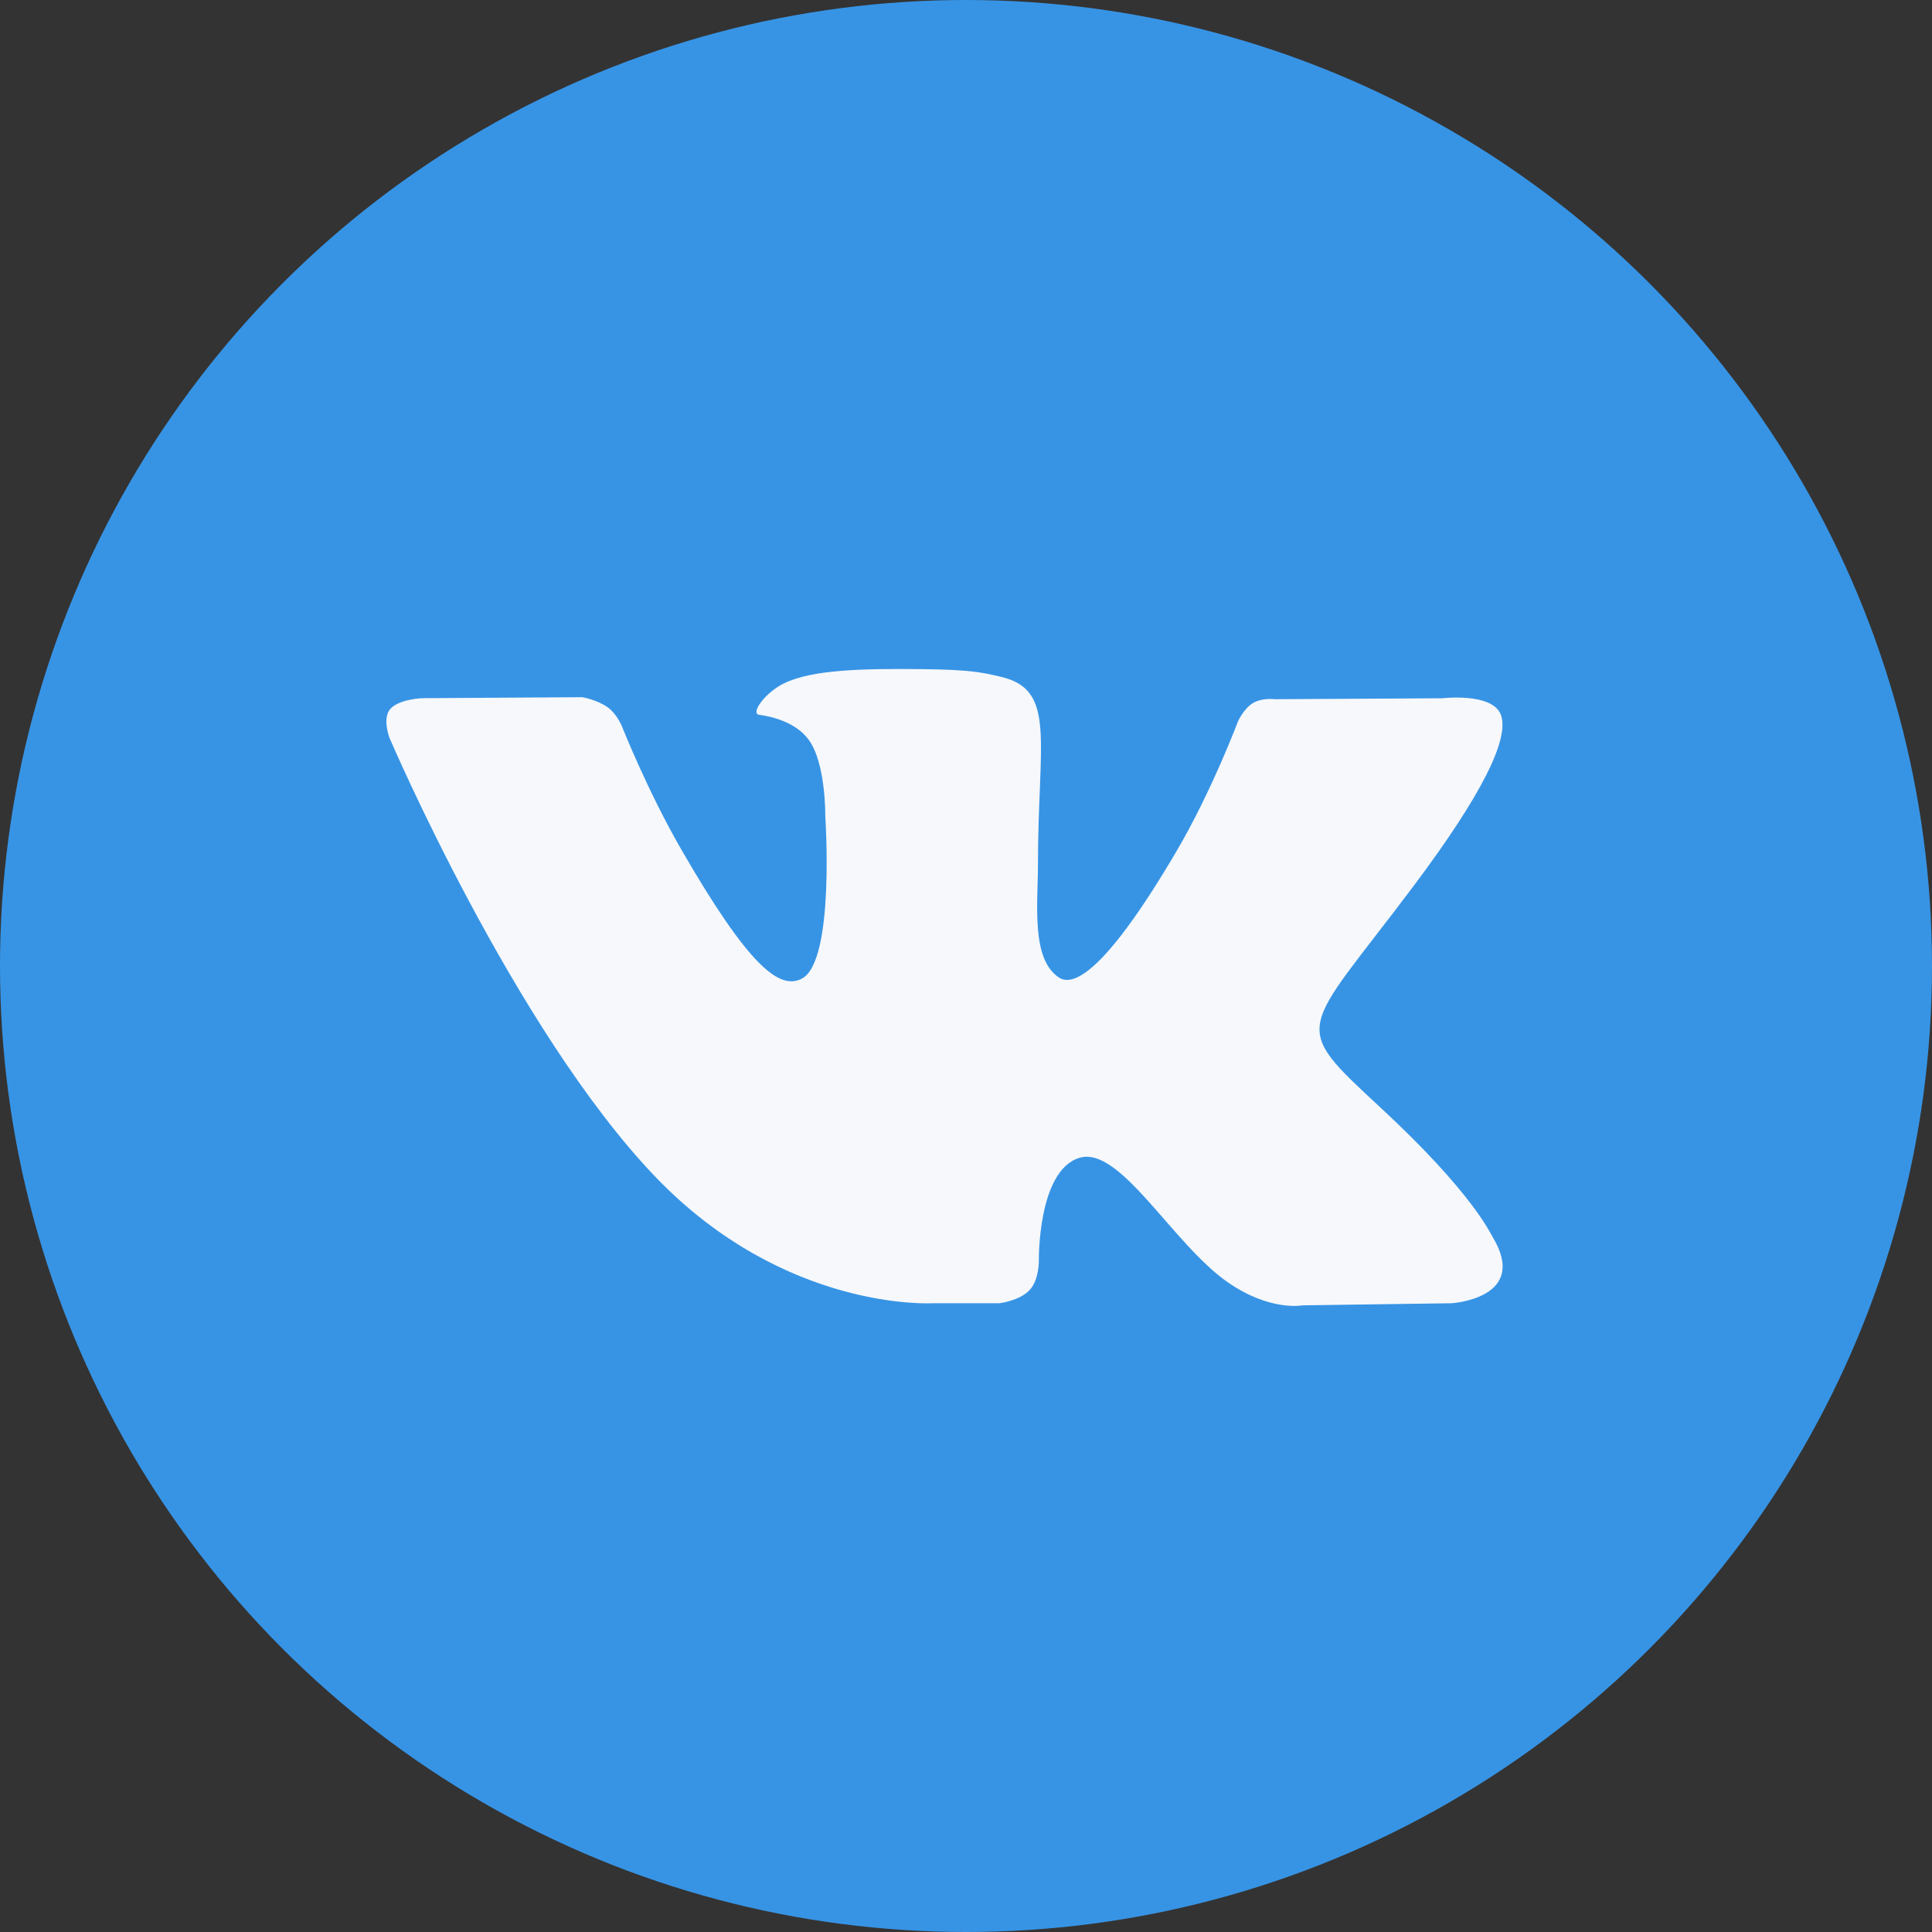 <svg width="45" height="45" viewBox="0 0 45 45" fill="none" xmlns="http://www.w3.org/2000/svg">
<rect x="0" y="0" width="45" height="45" fill="#333333" stroke="none"/>
<circle cx="22.5" cy="22.5" r="22.5" fill="#3794E5"/>
<g clip-path="url(#clip0)">
<path d="M21.722 30.355H23.275C23.275 30.355 23.745 30.303 23.984 30.045C24.205 29.807 24.197 29.362 24.197 29.362C24.197 29.362 24.166 27.277 25.134 26.97C26.088 26.668 27.314 28.985 28.612 29.877C29.594 30.552 30.34 30.404 30.34 30.404L33.812 30.355C33.812 30.355 35.629 30.243 34.768 28.814C34.698 28.697 34.266 27.758 32.186 25.827C30.008 23.806 30.301 24.134 32.924 20.638C34.521 18.509 35.16 17.209 34.96 16.654C34.77 16.124 33.595 16.264 33.595 16.264L29.688 16.286C29.688 16.286 29.399 16.247 29.183 16.376C28.973 16.503 28.838 16.795 28.838 16.795C28.838 16.795 28.219 18.443 27.393 19.844C25.653 22.8 24.956 22.956 24.671 22.772C24.01 22.345 24.176 21.053 24.176 20.136C24.176 17.271 24.61 16.077 23.329 15.768C22.903 15.665 22.591 15.597 21.504 15.586C20.11 15.571 18.928 15.591 18.26 15.917C17.815 16.135 17.472 16.621 17.682 16.649C17.94 16.683 18.525 16.806 18.835 17.229C19.237 17.773 19.222 18.999 19.222 18.999C19.222 18.999 19.453 22.371 18.684 22.79C18.156 23.078 17.433 22.491 15.881 19.808C15.086 18.435 14.485 16.915 14.485 16.915C14.485 16.915 14.37 16.633 14.163 16.481C13.913 16.298 13.562 16.239 13.562 16.239L9.847 16.262C9.847 16.262 9.289 16.278 9.085 16.52C8.903 16.736 9.07 17.182 9.07 17.182C9.07 17.182 11.979 23.986 15.271 27.417C18.293 30.561 21.722 30.355 21.722 30.355Z" fill="#F6F8FB"/>
</g>
<defs>
<clipPath id="clip0">
<rect width="26" height="26" fill="white" transform="translate(9 10)"/>
</clipPath>
</defs>
</svg>
